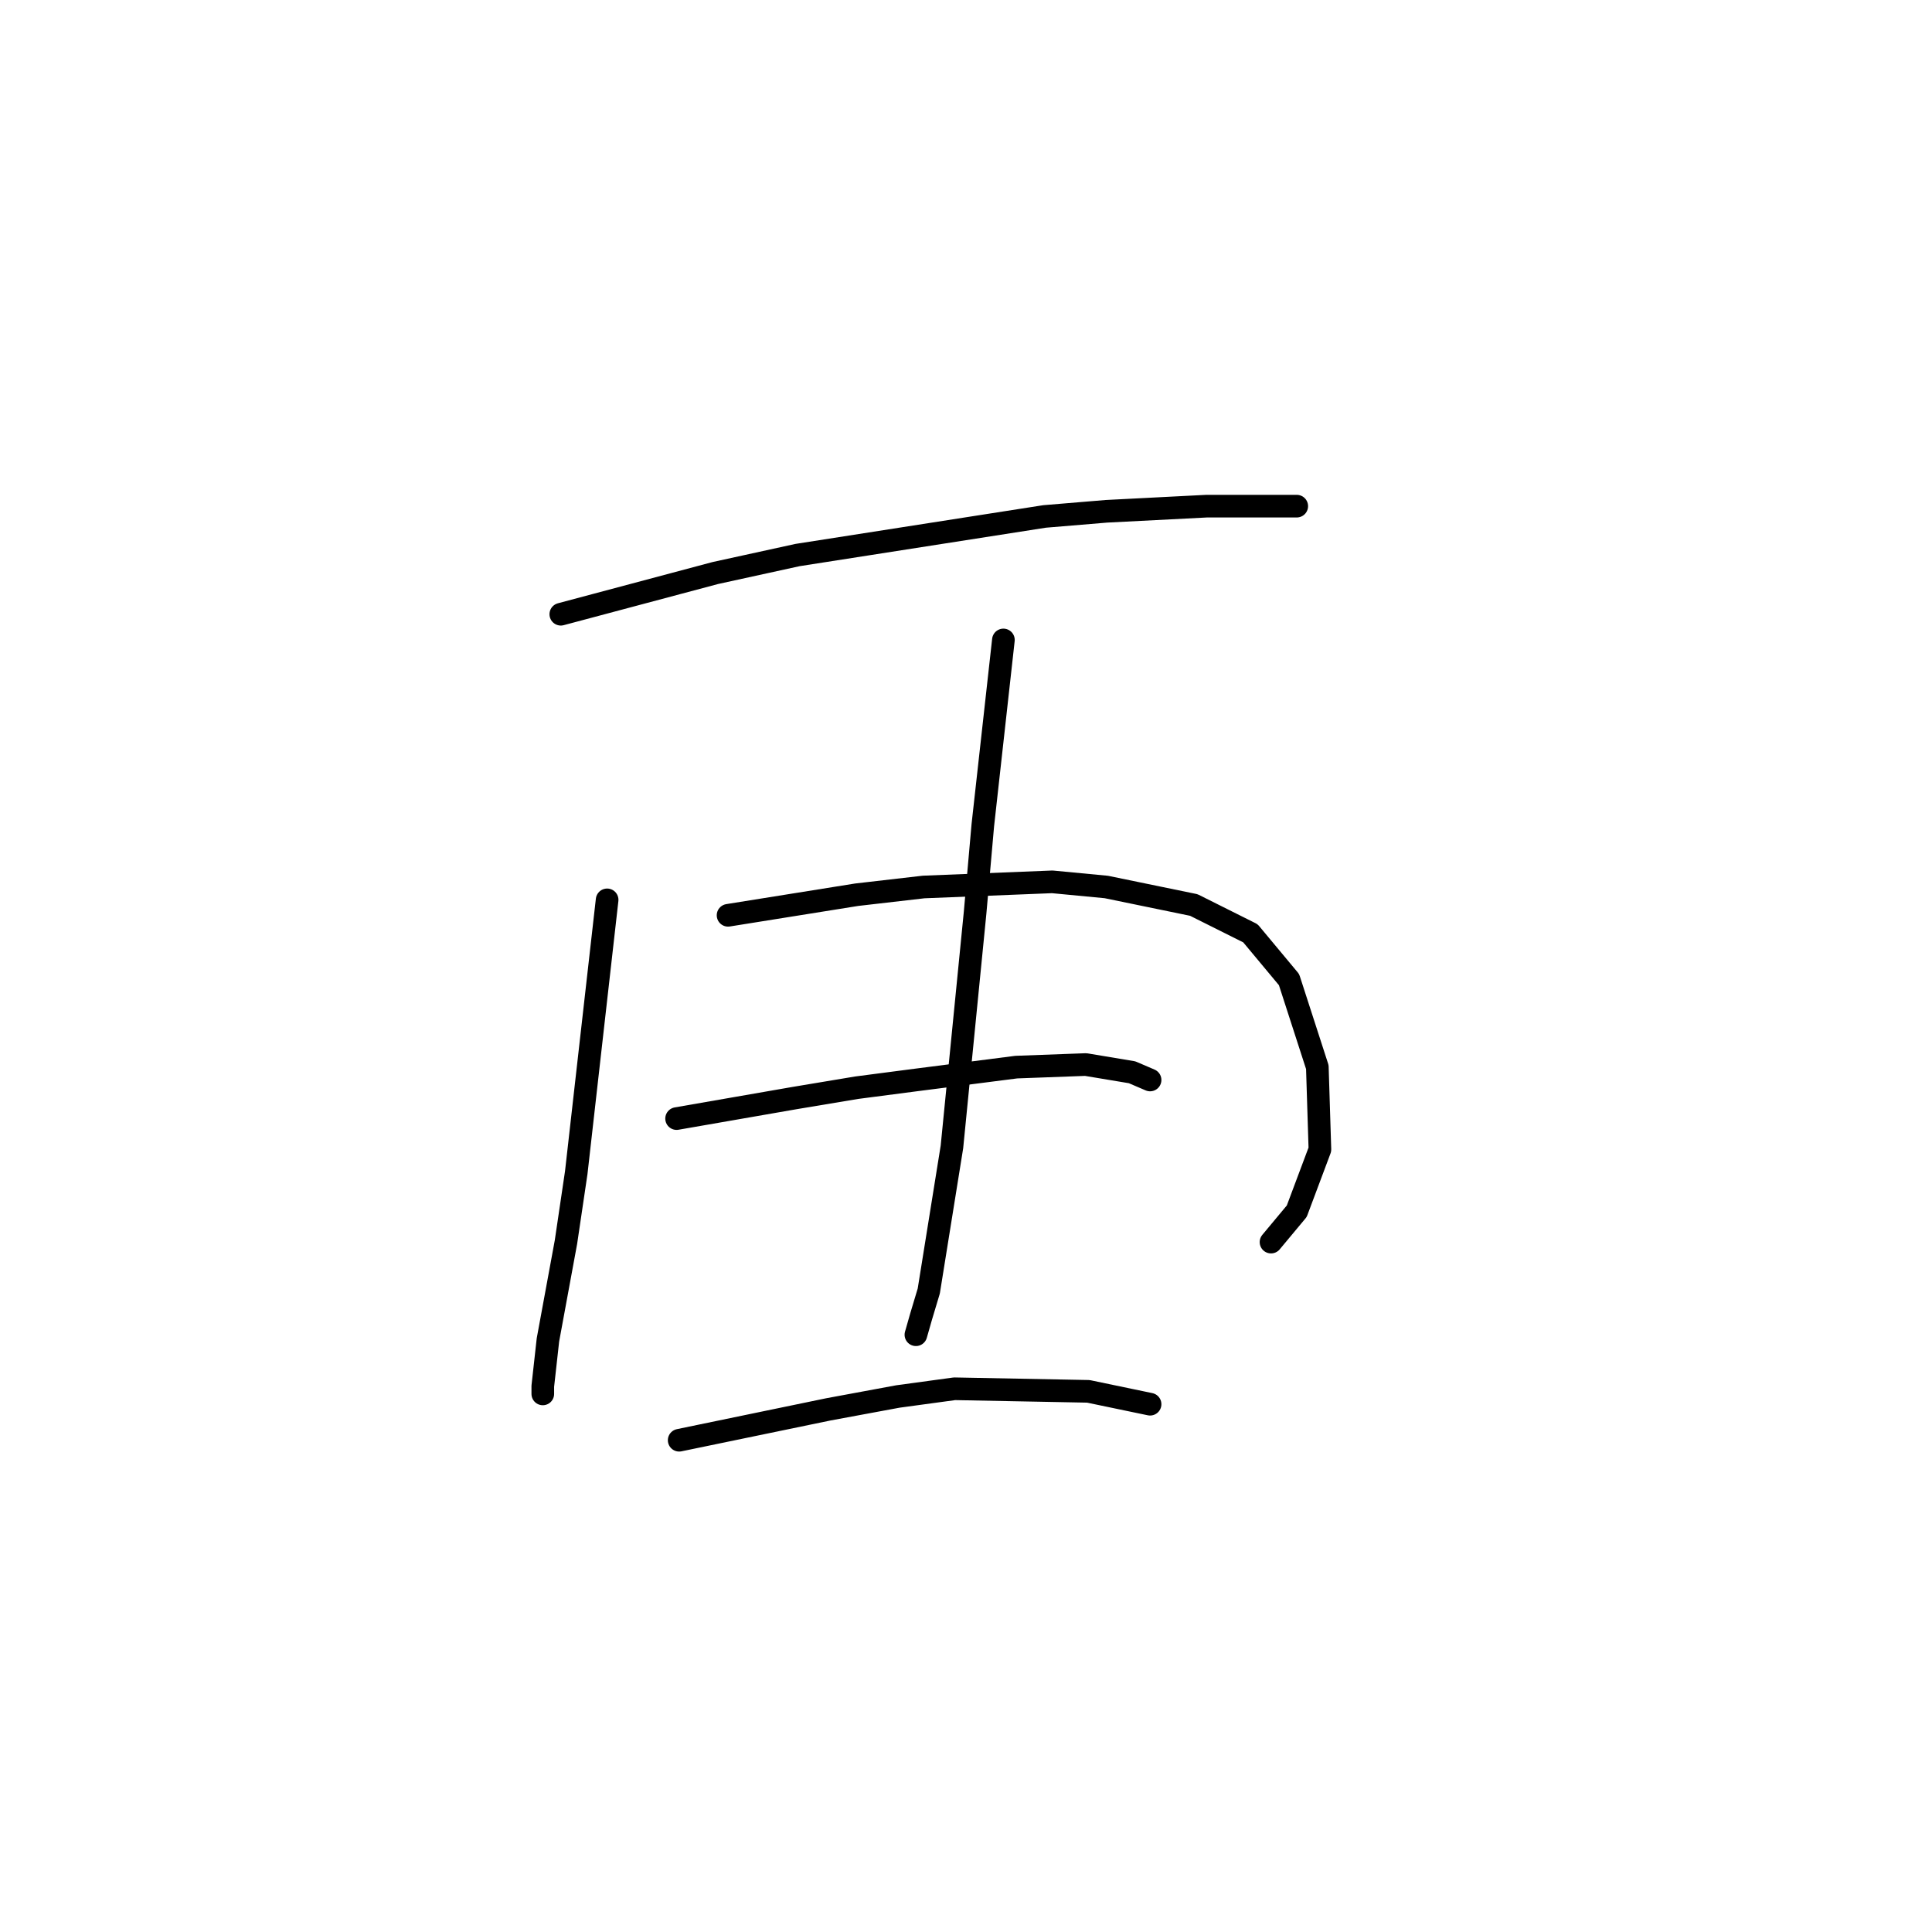 <?xml version="1.0" standalone="no"?>
    <svg width="256" height="256" xmlns="http://www.w3.org/2000/svg" version="1.1">
    <polyline stroke="black" stroke-width="3" stroke-linecap="round" fill="transparent" stroke-linejoin="round" points="74.31 81.389 84.539 78.661 94.768 75.933 105.679 73.546 138.411 68.432 146.594 67.75 159.892 67.068 168.075 67.068 171.485 67.068 171.826 67.068 171.826 67.068 " />
        <polyline stroke="black" stroke-width="3" stroke-linecap="round" fill="transparent" stroke-linejoin="round" points="80.447 119.236 78.401 137.307 76.356 155.378 74.992 164.584 72.605 177.541 71.923 183.678 71.923 184.701 71.923 184.701 " />
        <polyline stroke="black" stroke-width="3" stroke-linecap="round" fill="transparent" stroke-linejoin="round" points="96.473 121.282 104.997 119.918 113.521 118.554 122.386 117.531 139.434 116.849 146.594 117.531 158.187 119.918 165.689 123.668 170.803 129.806 174.554 141.399 174.895 152.309 171.826 160.493 168.416 164.584 168.416 164.584 " />
        <polyline stroke="black" stroke-width="3" stroke-linecap="round" fill="transparent" stroke-linejoin="round" points="132.956 84.798 131.592 97.073 130.228 109.348 129.205 120.941 126.137 151.968 123.068 171.063 122.045 174.472 121.363 176.859 121.363 176.859 " />
        <polyline stroke="black" stroke-width="3" stroke-linecap="round" fill="transparent" stroke-linejoin="round" points="89.653 148.218 97.495 146.854 105.338 145.49 113.521 144.126 121.363 143.103 134.661 141.399 143.867 141.058 150.004 142.08 152.391 143.103 152.391 143.103 " />
        <polyline stroke="black" stroke-width="3" stroke-linecap="round" fill="transparent" stroke-linejoin="round" points="89.994 190.839 99.882 188.793 109.77 186.747 118.976 185.042 126.478 184.019 144.208 184.36 152.391 186.065 152.391 186.065 " />
        </svg>